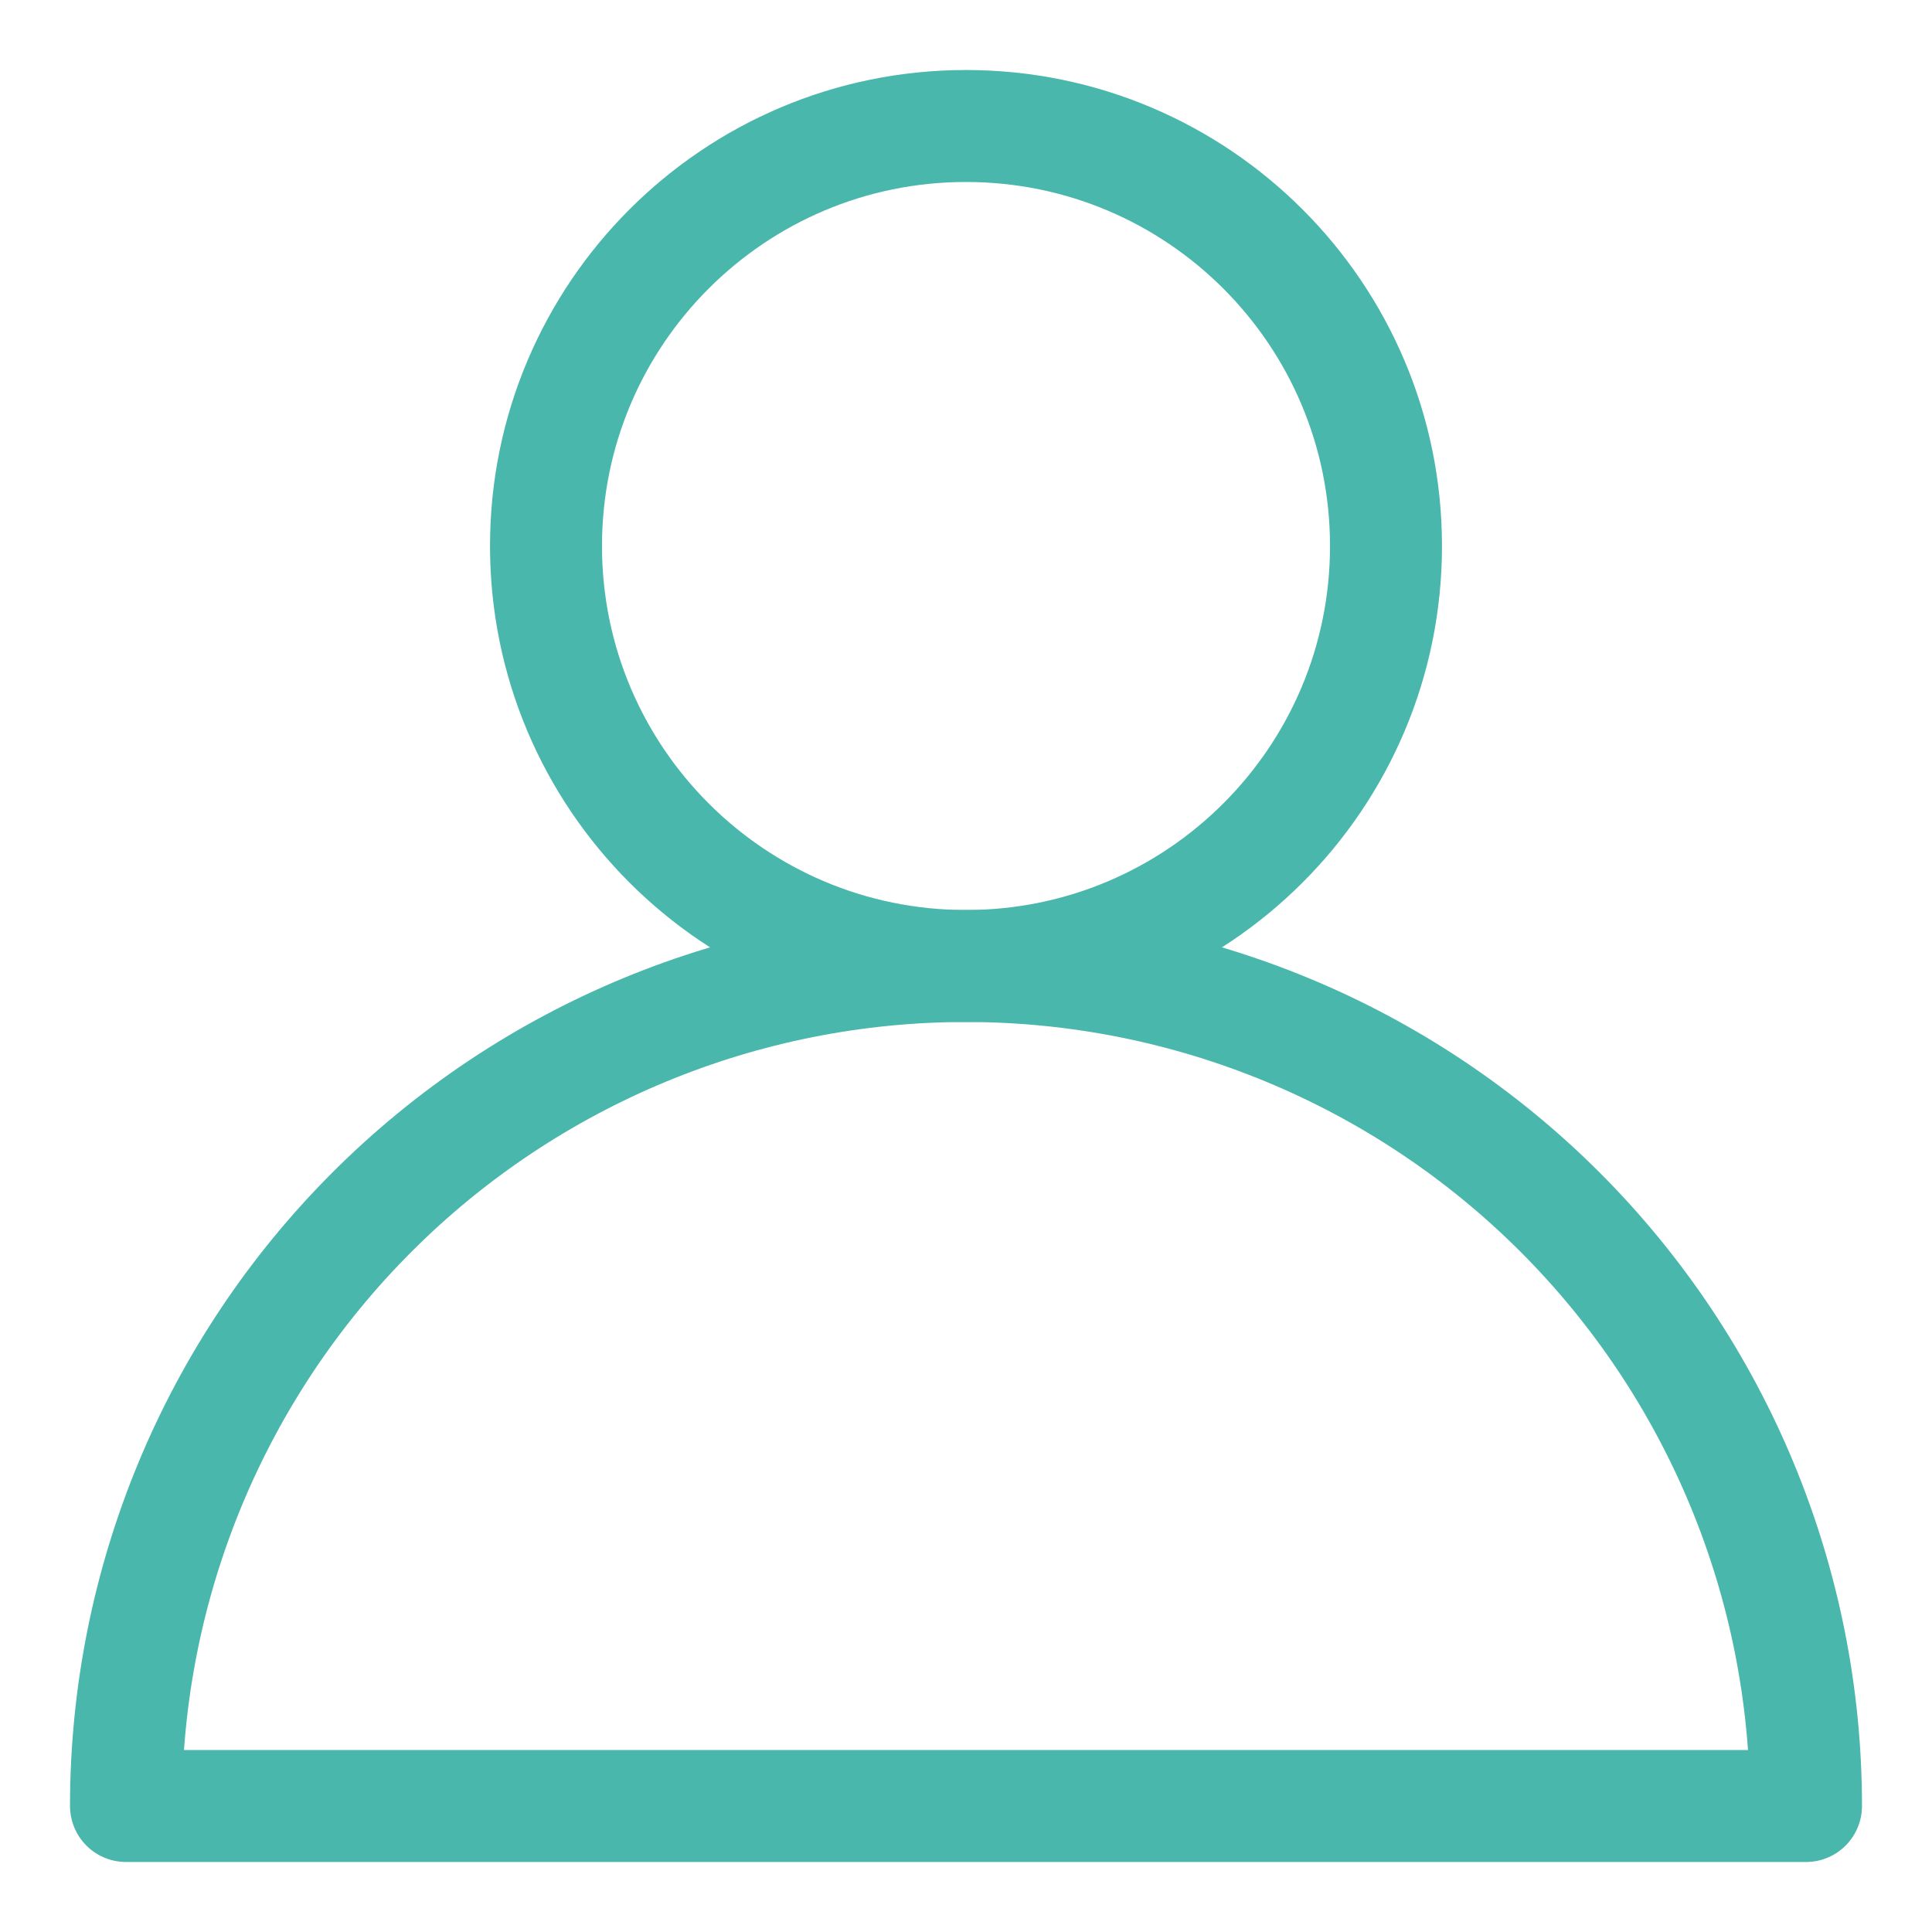 <svg width="23" height="23" viewBox="0 0 23 23" fill="none" xmlns="http://www.w3.org/2000/svg">
<g id="Layer 2">
<g id="02 User">
<path id="Vector" d="M1.5 21.5C1.5 18.848 2.554 16.304 4.429 14.429C6.304 12.554 8.848 11.5 11.5 11.5C14.152 11.5 16.696 12.554 18.571 14.429C20.446 16.304 21.5 18.848 21.5 21.5H1.5Z" stroke="#49B7AC" stroke-width="1.333" stroke-linecap="round" stroke-linejoin="round"/>
<path id="Vector_2" d="M11.5 11.5C14.261 11.5 16.5 9.261 16.5 6.5C16.5 3.739 14.261 1.5 11.5 1.5C8.739 1.5 6.5 3.739 6.5 6.5C6.5 9.261 8.739 11.5 11.5 11.5Z" stroke="#49B7AC" stroke-width="1.333" stroke-linecap="round" stroke-linejoin="round"/>
</g>
</g>
</svg>

